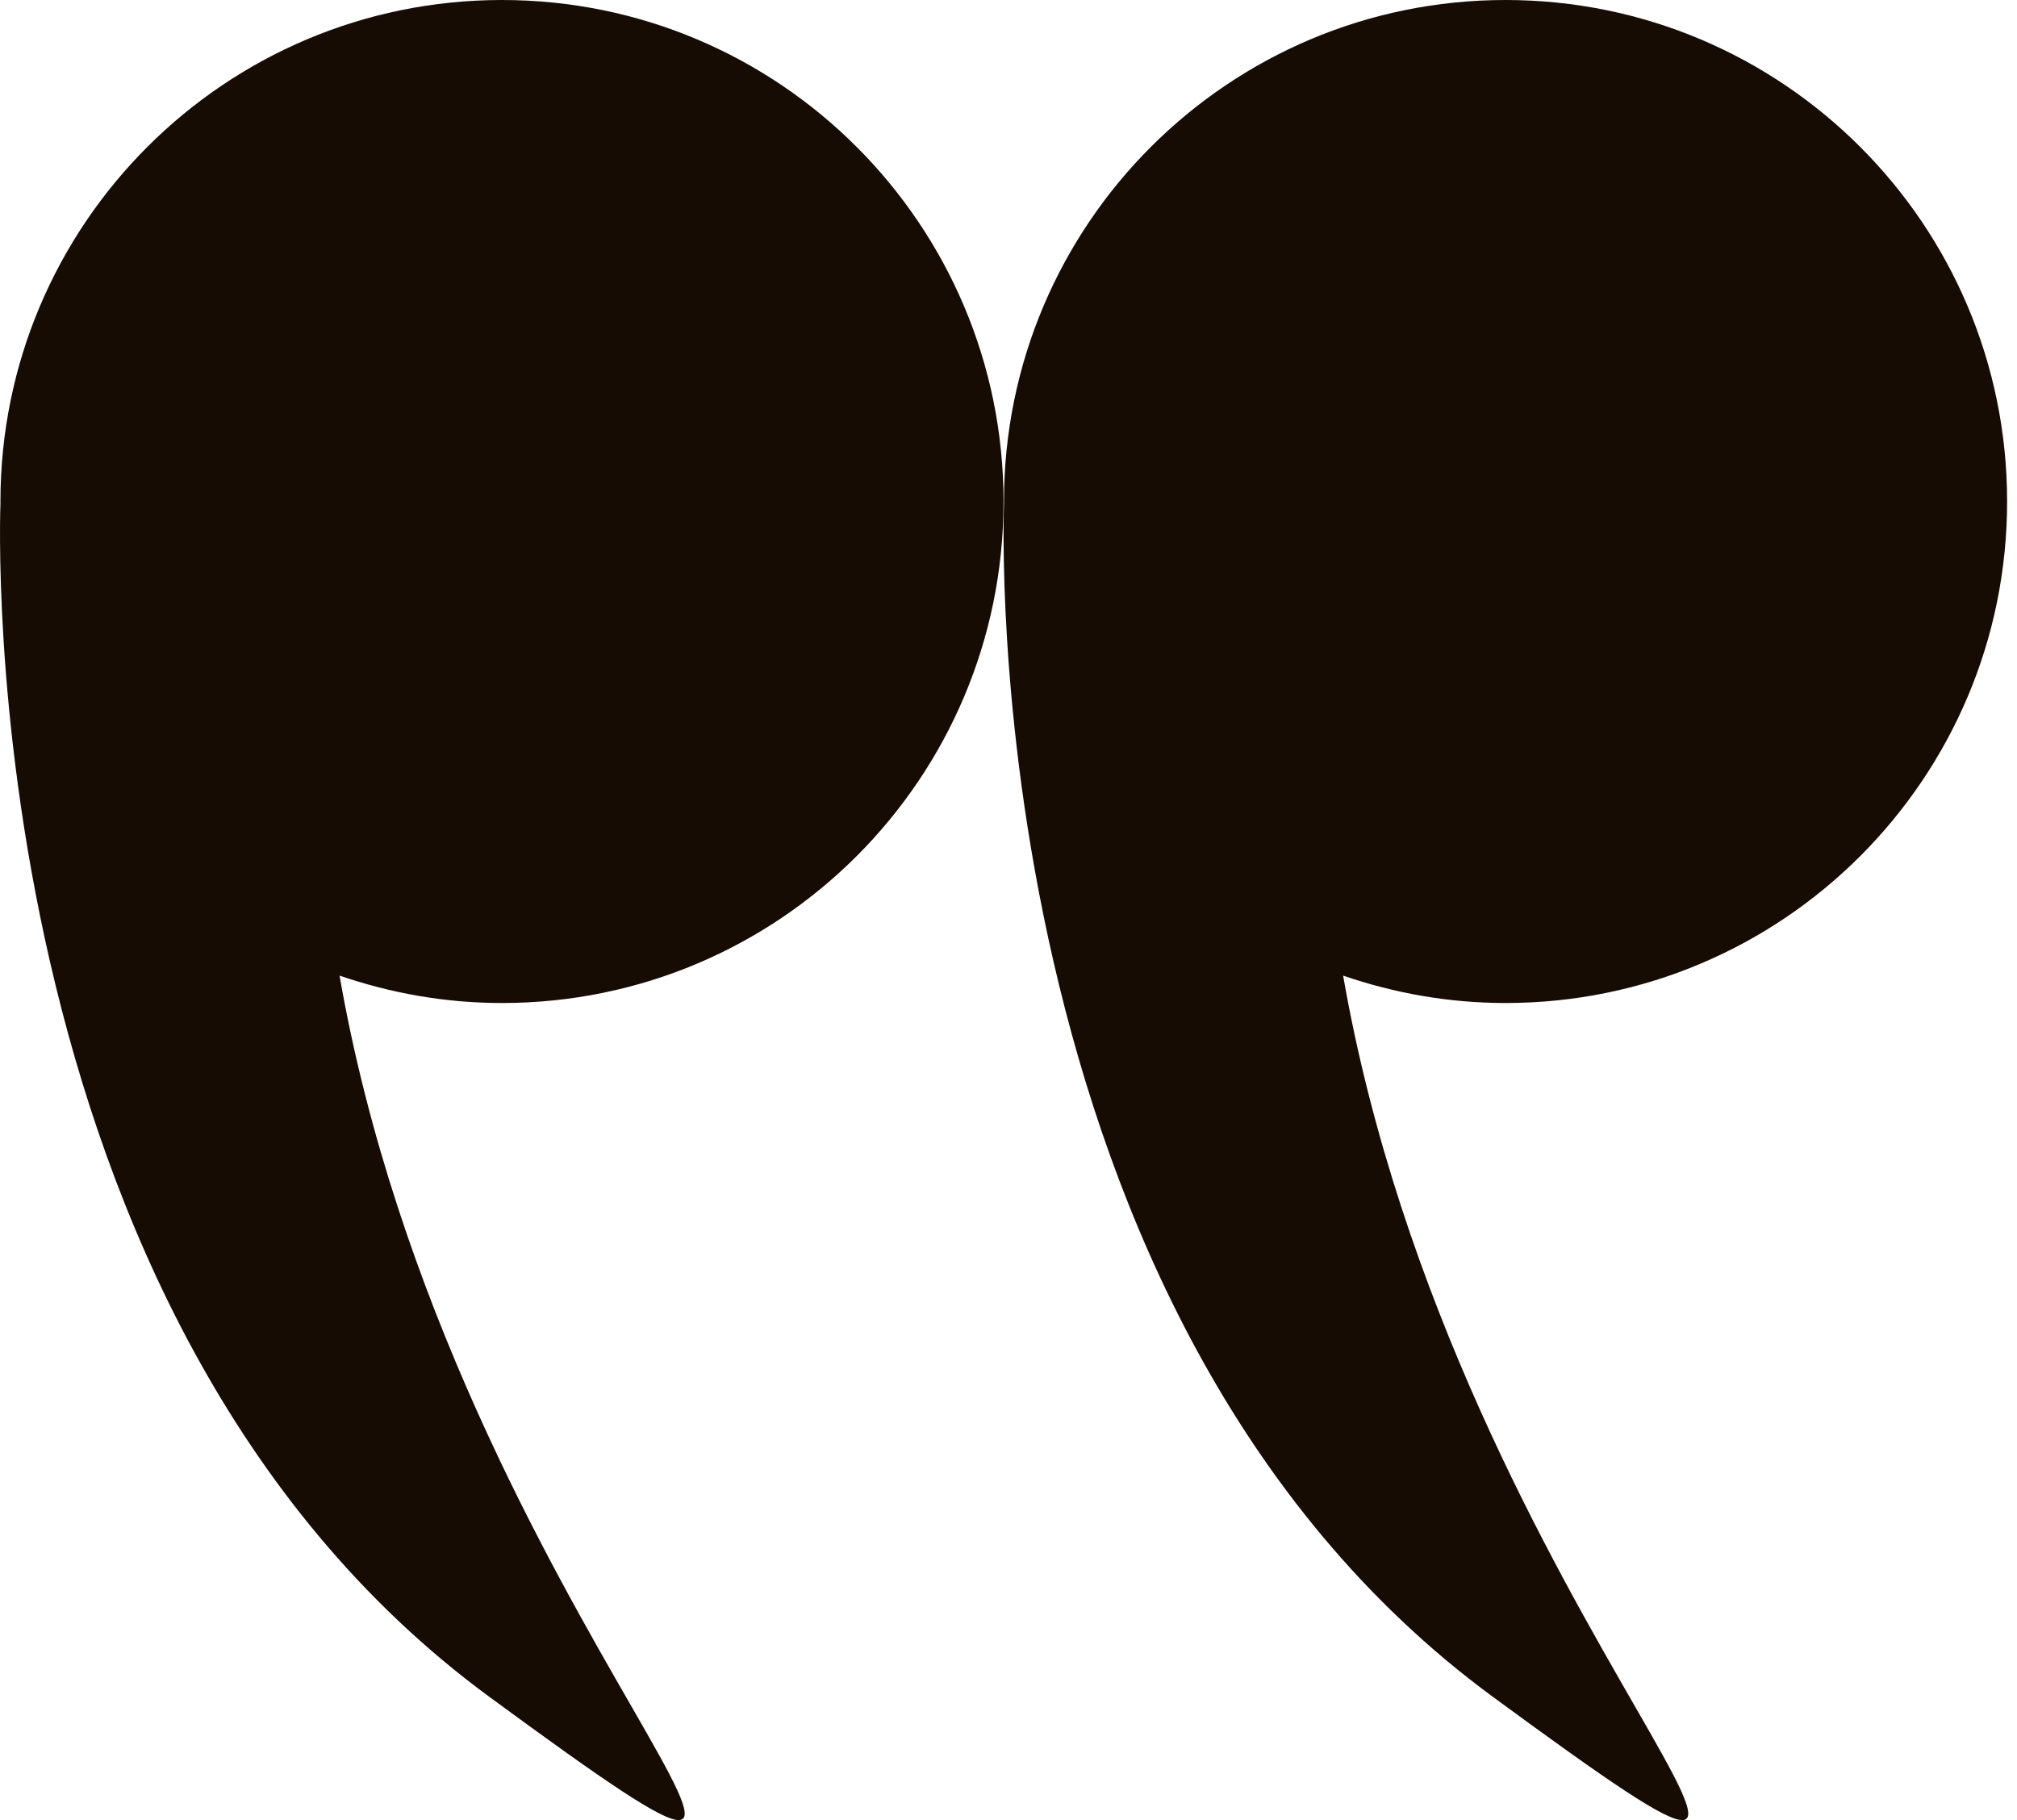 <svg width="41" height="37" viewBox="0 0 41 37" fill="none" xmlns="http://www.w3.org/2000/svg">
<path d="M0.009 10.195C0.009 4.565 4.573 0 10.204 0C15.835 0 20.399 4.565 20.399 10.195C20.399 15.826 15.835 20.39 10.204 20.39C9.047 20.39 7.939 20.189 6.902 19.833C9.197 32.992 19.458 41.477 9.946 34.494C-0.602 26.749 -0.002 10.507 0.01 10.209C0.01 10.205 0.009 10.2 0.009 10.195Z" fill="#170C04"/>
<path d="M20.408 10.195C20.408 4.565 24.973 0 30.604 0C36.234 0 40.799 4.565 40.799 10.195C40.799 15.826 36.234 20.39 30.604 20.39C29.446 20.39 28.339 20.189 27.302 19.833C29.596 32.992 39.857 41.477 30.345 34.494C19.798 26.749 20.397 10.507 20.409 10.209C20.409 10.205 20.408 10.2 20.408 10.195Z" fill="#170C04"/>
</svg>
